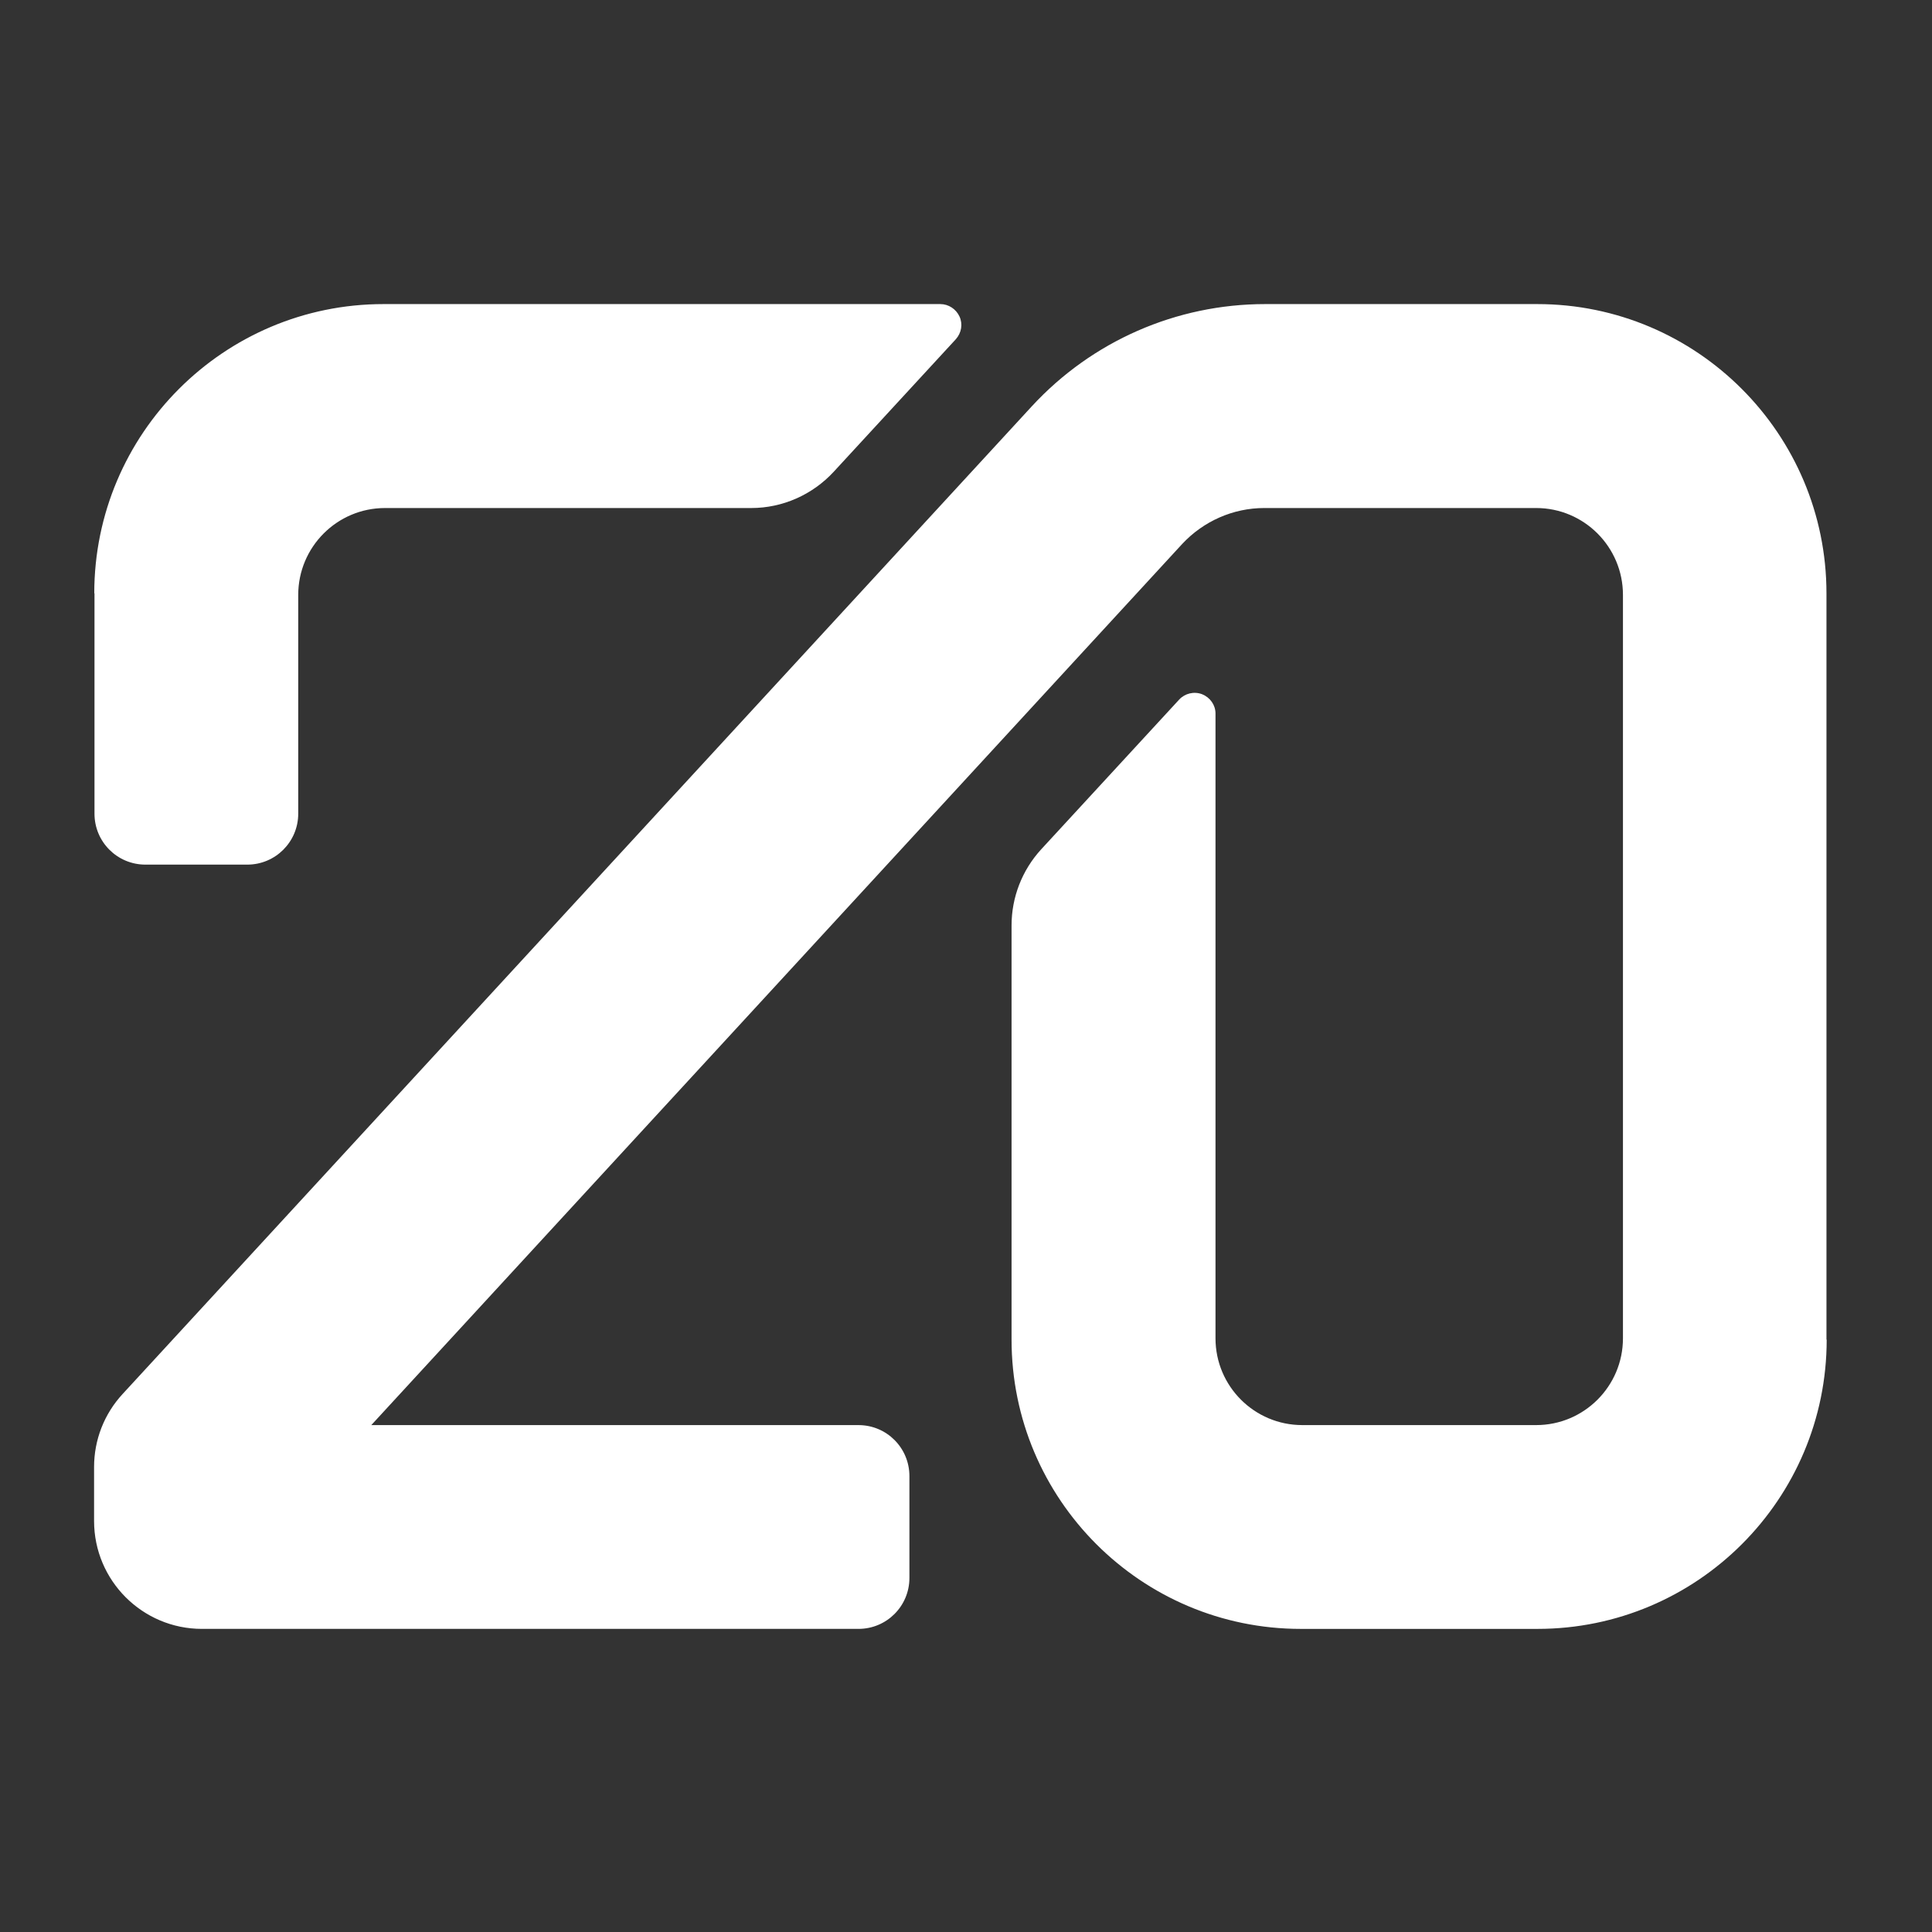 <?xml version="1.0" encoding="UTF-8" standalone="no"?>
<svg
   viewBox="0 0 256 256"
   version="1.1"
   id="svg2"
   width="256"
   height="256"
   sodipodi:docname="twenty-icon.svg"
   inkscape:export-filename="twenty-icon.svg"
   inkscape:export-xdpi="96"
   inkscape:export-ydpi="96"
   xmlns:inkscape="http://www.inkscape.org/namespaces/inkscape"
   xmlns:sodipodi="http://sodipodi.sourceforge.net/DTD/sodipodi-0.dtd"
   xmlns="http://www.w3.org/2000/svg"
   xmlns:svg="http://www.w3.org/2000/svg">
  <rect x="0" y="0" width="256" height="256" fill="#333333" stroke="none"/>
  <sodipodi:namedview
     id="namedview1"
     pagecolor="#ffffff"
     bordercolor="#000000"
     borderopacity="0.25"
     inkscape:showpageshadow="2"
     inkscape:pageopacity="0.0"
     inkscape:pagecheckerboard="0"
     inkscape:deskcolor="#d1d1d1" />
  <defs
     id="defs2" />
  <path
     id="rect2"
     style="fill:#ffffff;fill-opacity:1;stroke-width:0;stroke-linecap:round;stroke-miterlimit:1.8;stroke-dashoffset:6.421;paint-order:fill markers stroke"
     d="m 50.817,40.293 c -21.156,0 -38.326,17.176 -38.326,38.332 h 0.03 v 29.194 c 0,3.728 3.011,6.748 6.748,6.748 h 13.5 c 3.728,0 6.748,-3.021 6.748,-6.748 V 78.829 c 0,-6.352 5.149,-11.512 11.5,-11.512 h 48.53 c 4.154,0 8.113,-1.761 10.93,-4.811 l 16.182,-17.564 c 0.736,-0.833 0.939,-1.994 0.484,-2.992 -0.455,-0.997 -1.452,-1.657 -2.537,-1.657 z m 116.818,0 c -11.764,0 -22.946,4.9 -30.925,13.556 L 16.251,184.707 c -2.45,2.653 -3.786,6.089 -3.786,9.681 v 7.147 c 0,7.891 6.4,14.3 14.291,14.3 h 86.998 c 3.737,-2e-5 6.748,-3.021 6.748,-6.748 v -13.497 c 0,-3.737 -3.011,-6.757 -6.748,-6.757 H 49.198 L 156.645,72.08 c 2.818,-3.021 6.75,-4.764 10.874,-4.764 h 36.028 c 6.352,0 11.503,5.161 11.503,11.512 v 98.501 c 0,6.352 -5.152,11.503 -11.503,11.503 h -30.984 c -6.352,0 -11.503,-5.152 -11.503,-11.503 V 94.544 c 0,-1.133 -0.717,-2.129 -1.772,-2.555 -1.075,-0.407 -2.274,-0.117 -3.039,0.706 l -18.29,19.85 c -2.527,2.76 -3.922,6.352 -3.922,10.08 v 54.88 c 0,21.156 17.167,38.332 38.323,38.332 h 31.362 c 21.156,0 38.323,-17.176 38.323,-38.332 H 242.016 V 78.625 c 0,-21.156 -17.167,-38.332 -38.323,-38.332 z" />
</svg>
